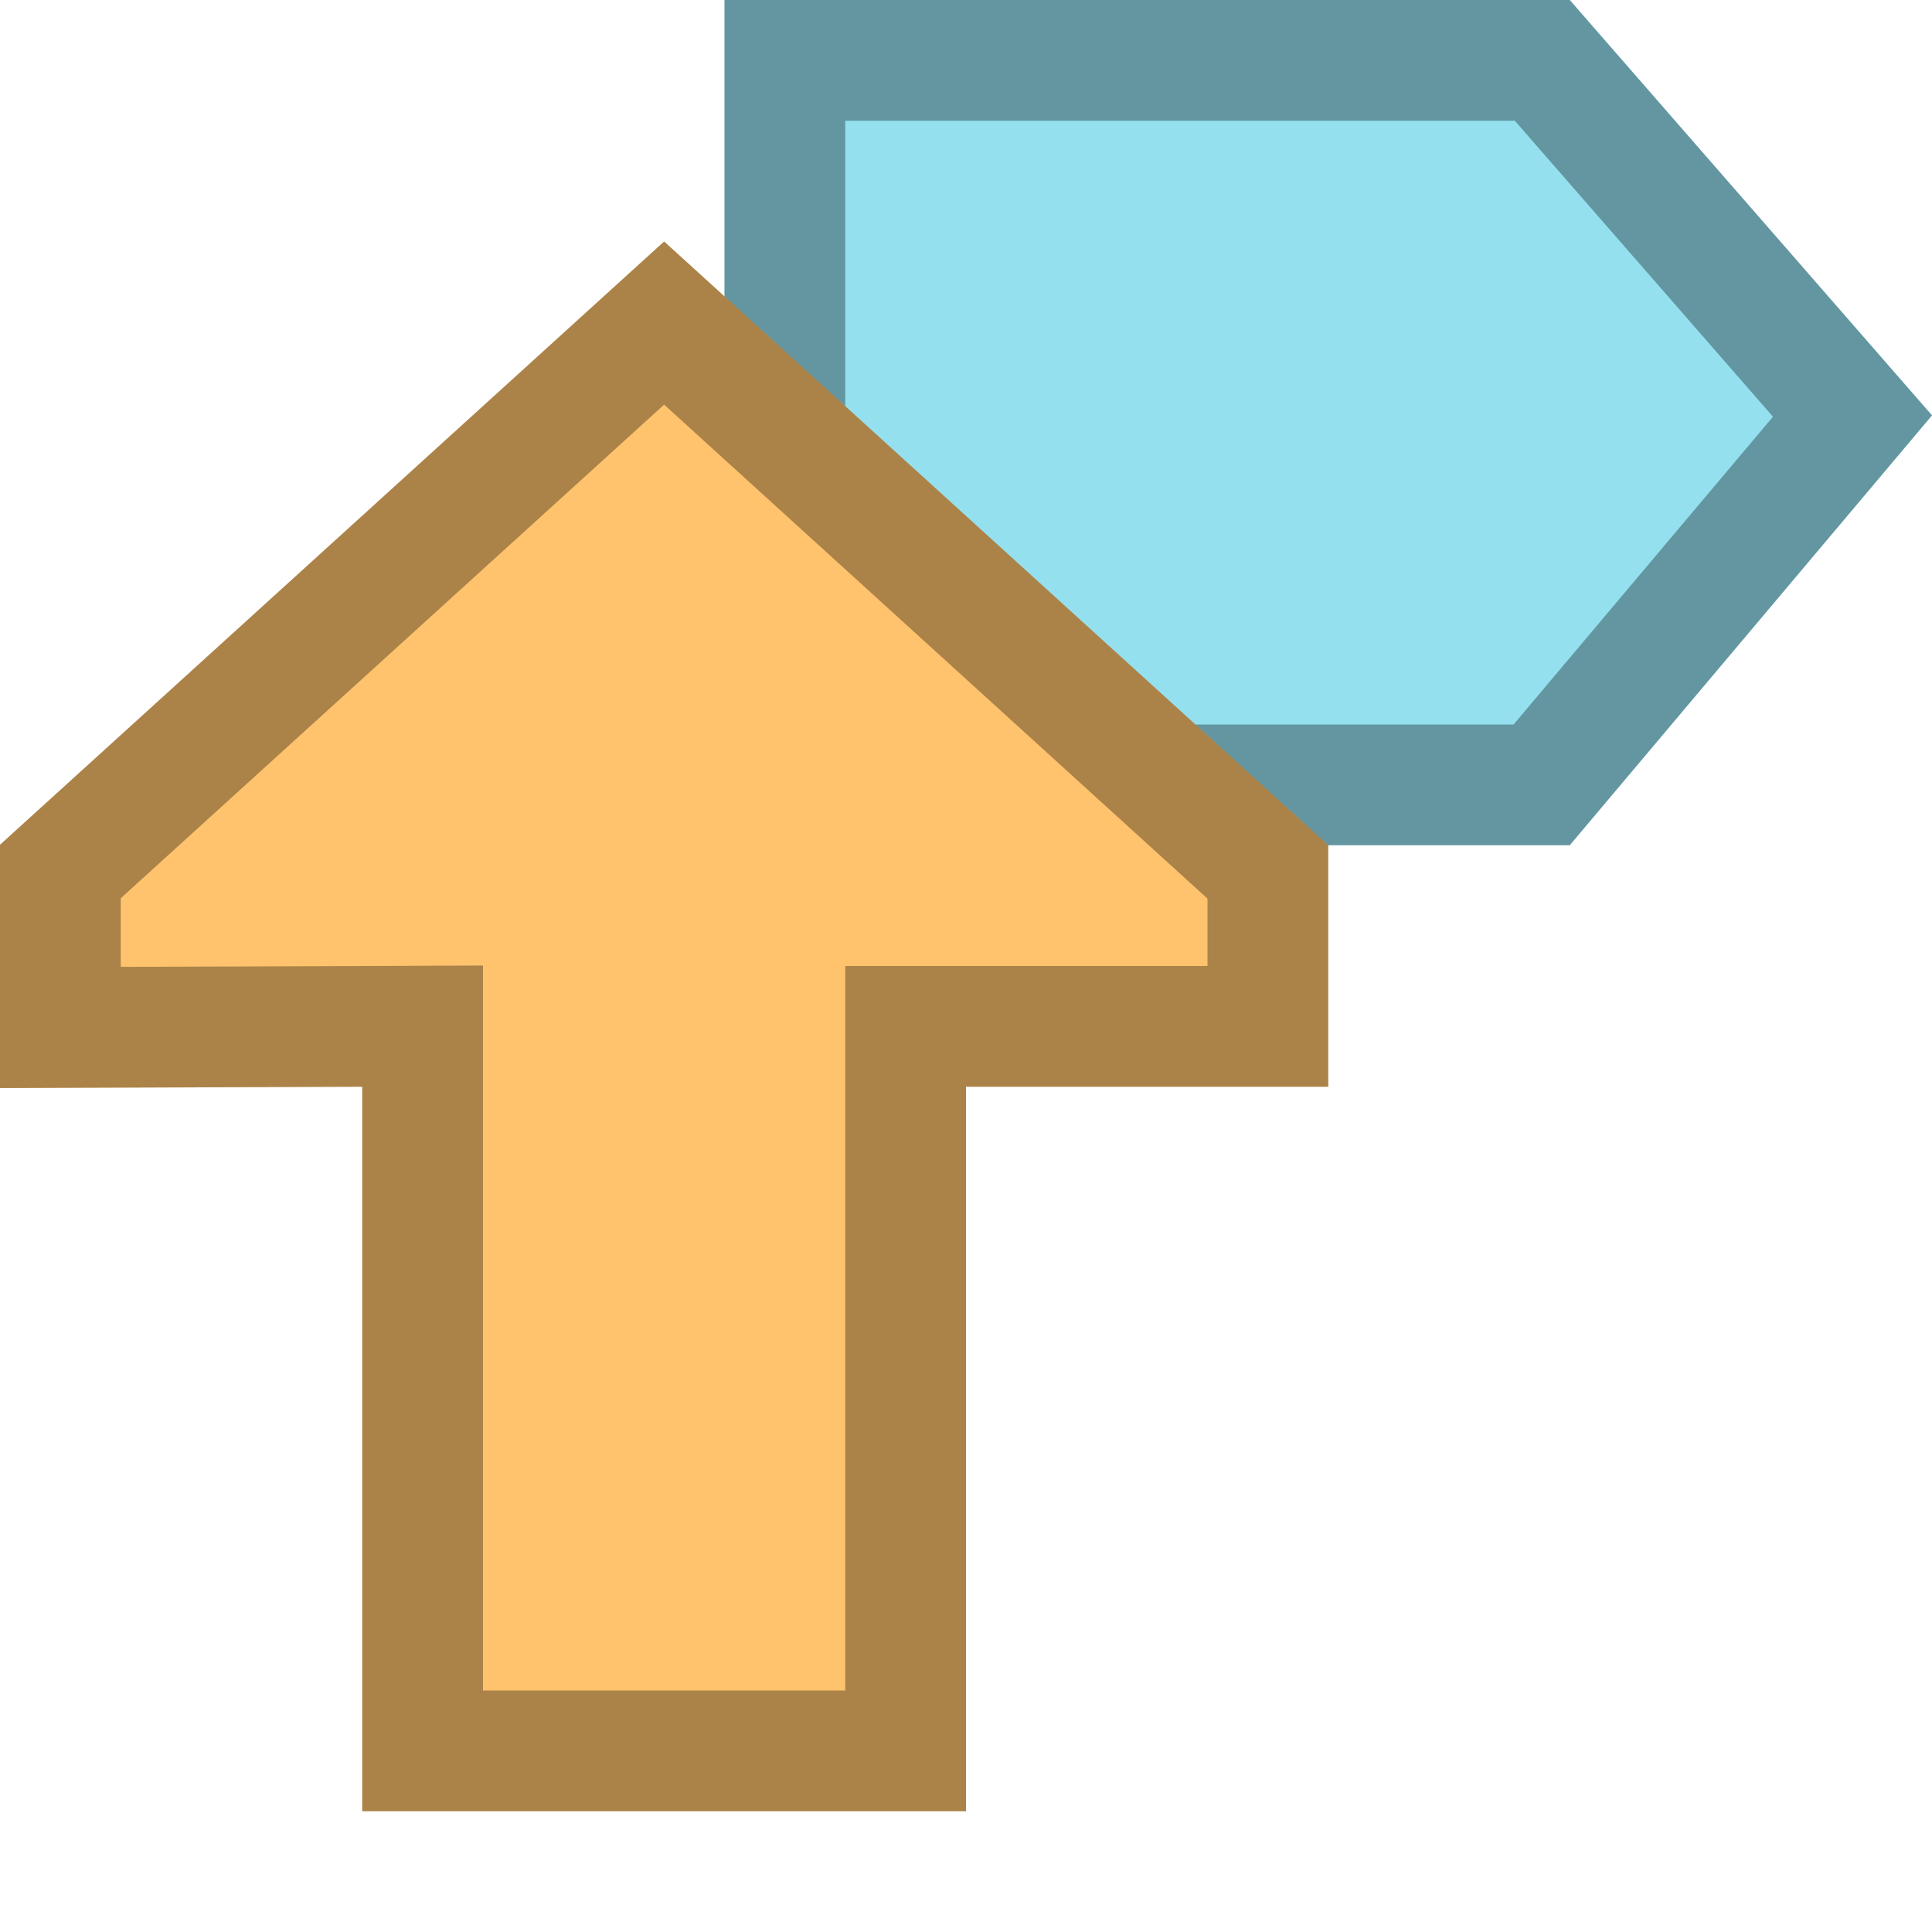 <?xml version="1.0" encoding="utf-8"?>
<!--

    Licensed to the Apache Software Foundation (ASF) under one
    or more contributor license agreements.  See the NOTICE file
    distributed with this work for additional information
    regarding copyright ownership.  The ASF licenses this file
    to you under the Apache License, Version 2.0 (the
    "License"); you may not use this file except in compliance
    with the License.  You may obtain a copy of the License at

      http://www.apache.org/licenses/LICENSE-2.0

    Unless required by applicable law or agreed to in writing,
    software distributed under the License is distributed on an
    "AS IS" BASIS, WITHOUT WARRANTIES OR CONDITIONS OF ANY
    KIND, either express or implied.  See the License for the
    specific language governing permissions and limitations
    under the License.

-->
<!-- Generator: Adobe Illustrator 24.2.3, SVG Export Plug-In . SVG Version: 6.00 Build 0)  -->
<svg version="1.1" id="Vector_Icons" xmlns="http://www.w3.org/2000/svg" xmlns:xlink="http://www.w3.org/1999/xlink" x="0px"
	 y="0px" width="16px" height="16px" viewBox="0 0 16 16" style="enable-background:new 0 0 16 16;" xml:space="preserve">
<style type="text/css">
	.st0{fill:#FFC36D;stroke:#000000;stroke-miterlimit:10;}
	.st1{fill:#94E0EF;}
	.st2{opacity:0.33;}
	.st3{fill:#E9F7FF;}
	.st4{fill:#62707C;}
	.st5{fill:#7A8896;}
	.st6{fill:#E8513D;}
	.st7{fill:#EAEAEA;}
	.st8{fill:#5D5D5D;}
	.st9{fill:#4A4A4A;}
	.st10{fill:#383838;}
	.st11{fill:#6B6B6B;}
	.st12{fill:#FFC36D;}
	.st13{fill:#FBDC7C;}
	.st14{fill:#ADAEAF;}
	.st15{fill:#CDCDCE;}
	.st16{fill:#AAABAC;}
	.st17{fill:#C8C9CA;}
	.st18{fill:#A8A9AA;}
	.st19{fill:#C5C6C7;}
	.st20{fill:#887440;}
	.st21{fill:#9D8546;}
	.st22{fill:#AB9867;}
	.st23{fill:#D3B25F;}
	.st24{fill:#CCCCCC;}
	.st25{fill:#818181;}
	.st26{fill:#7C7C7C;}
	.st27{fill:#A3A3A3;}
	.st28{fill:#7D7D7D;}
	.st29{fill:#8D8D8D;}
	.st30{fill:#9CFF73;}
	.st31{fill:#9CFF73;stroke:#000000;stroke-miterlimit:10;}
	.st32{fill:none;}
</style>
<g>
	<polygon class="st1" points="13,0 6,0 6,7 13,7 16,3.44 	"/>
	<g class="st2">
		<path d="M12.545,1l2.138,2.451L12.535,6H7V1H12.545 M13,0H6v7h7l3-3.56L13,0L13,0z"/>
	</g>
</g>
<g>
	<polygon class="st12" points="0,9.011 0,6.996 5.5,2 11,7 11,9 8,9 8,15 3,15 3,9 	"/>
	<g class="st2">
		<path d="M5.5,3.351L10,7.442V8H8H7v1v5H4V9V7.996L2.996,8L1,8.007V7.439L5.5,3.351 M5.5,2L0,6.996v2.015L3,9v6h5V9h3V7L5.5,2
			L5.5,2z"/>
	</g>
</g>
</svg>

